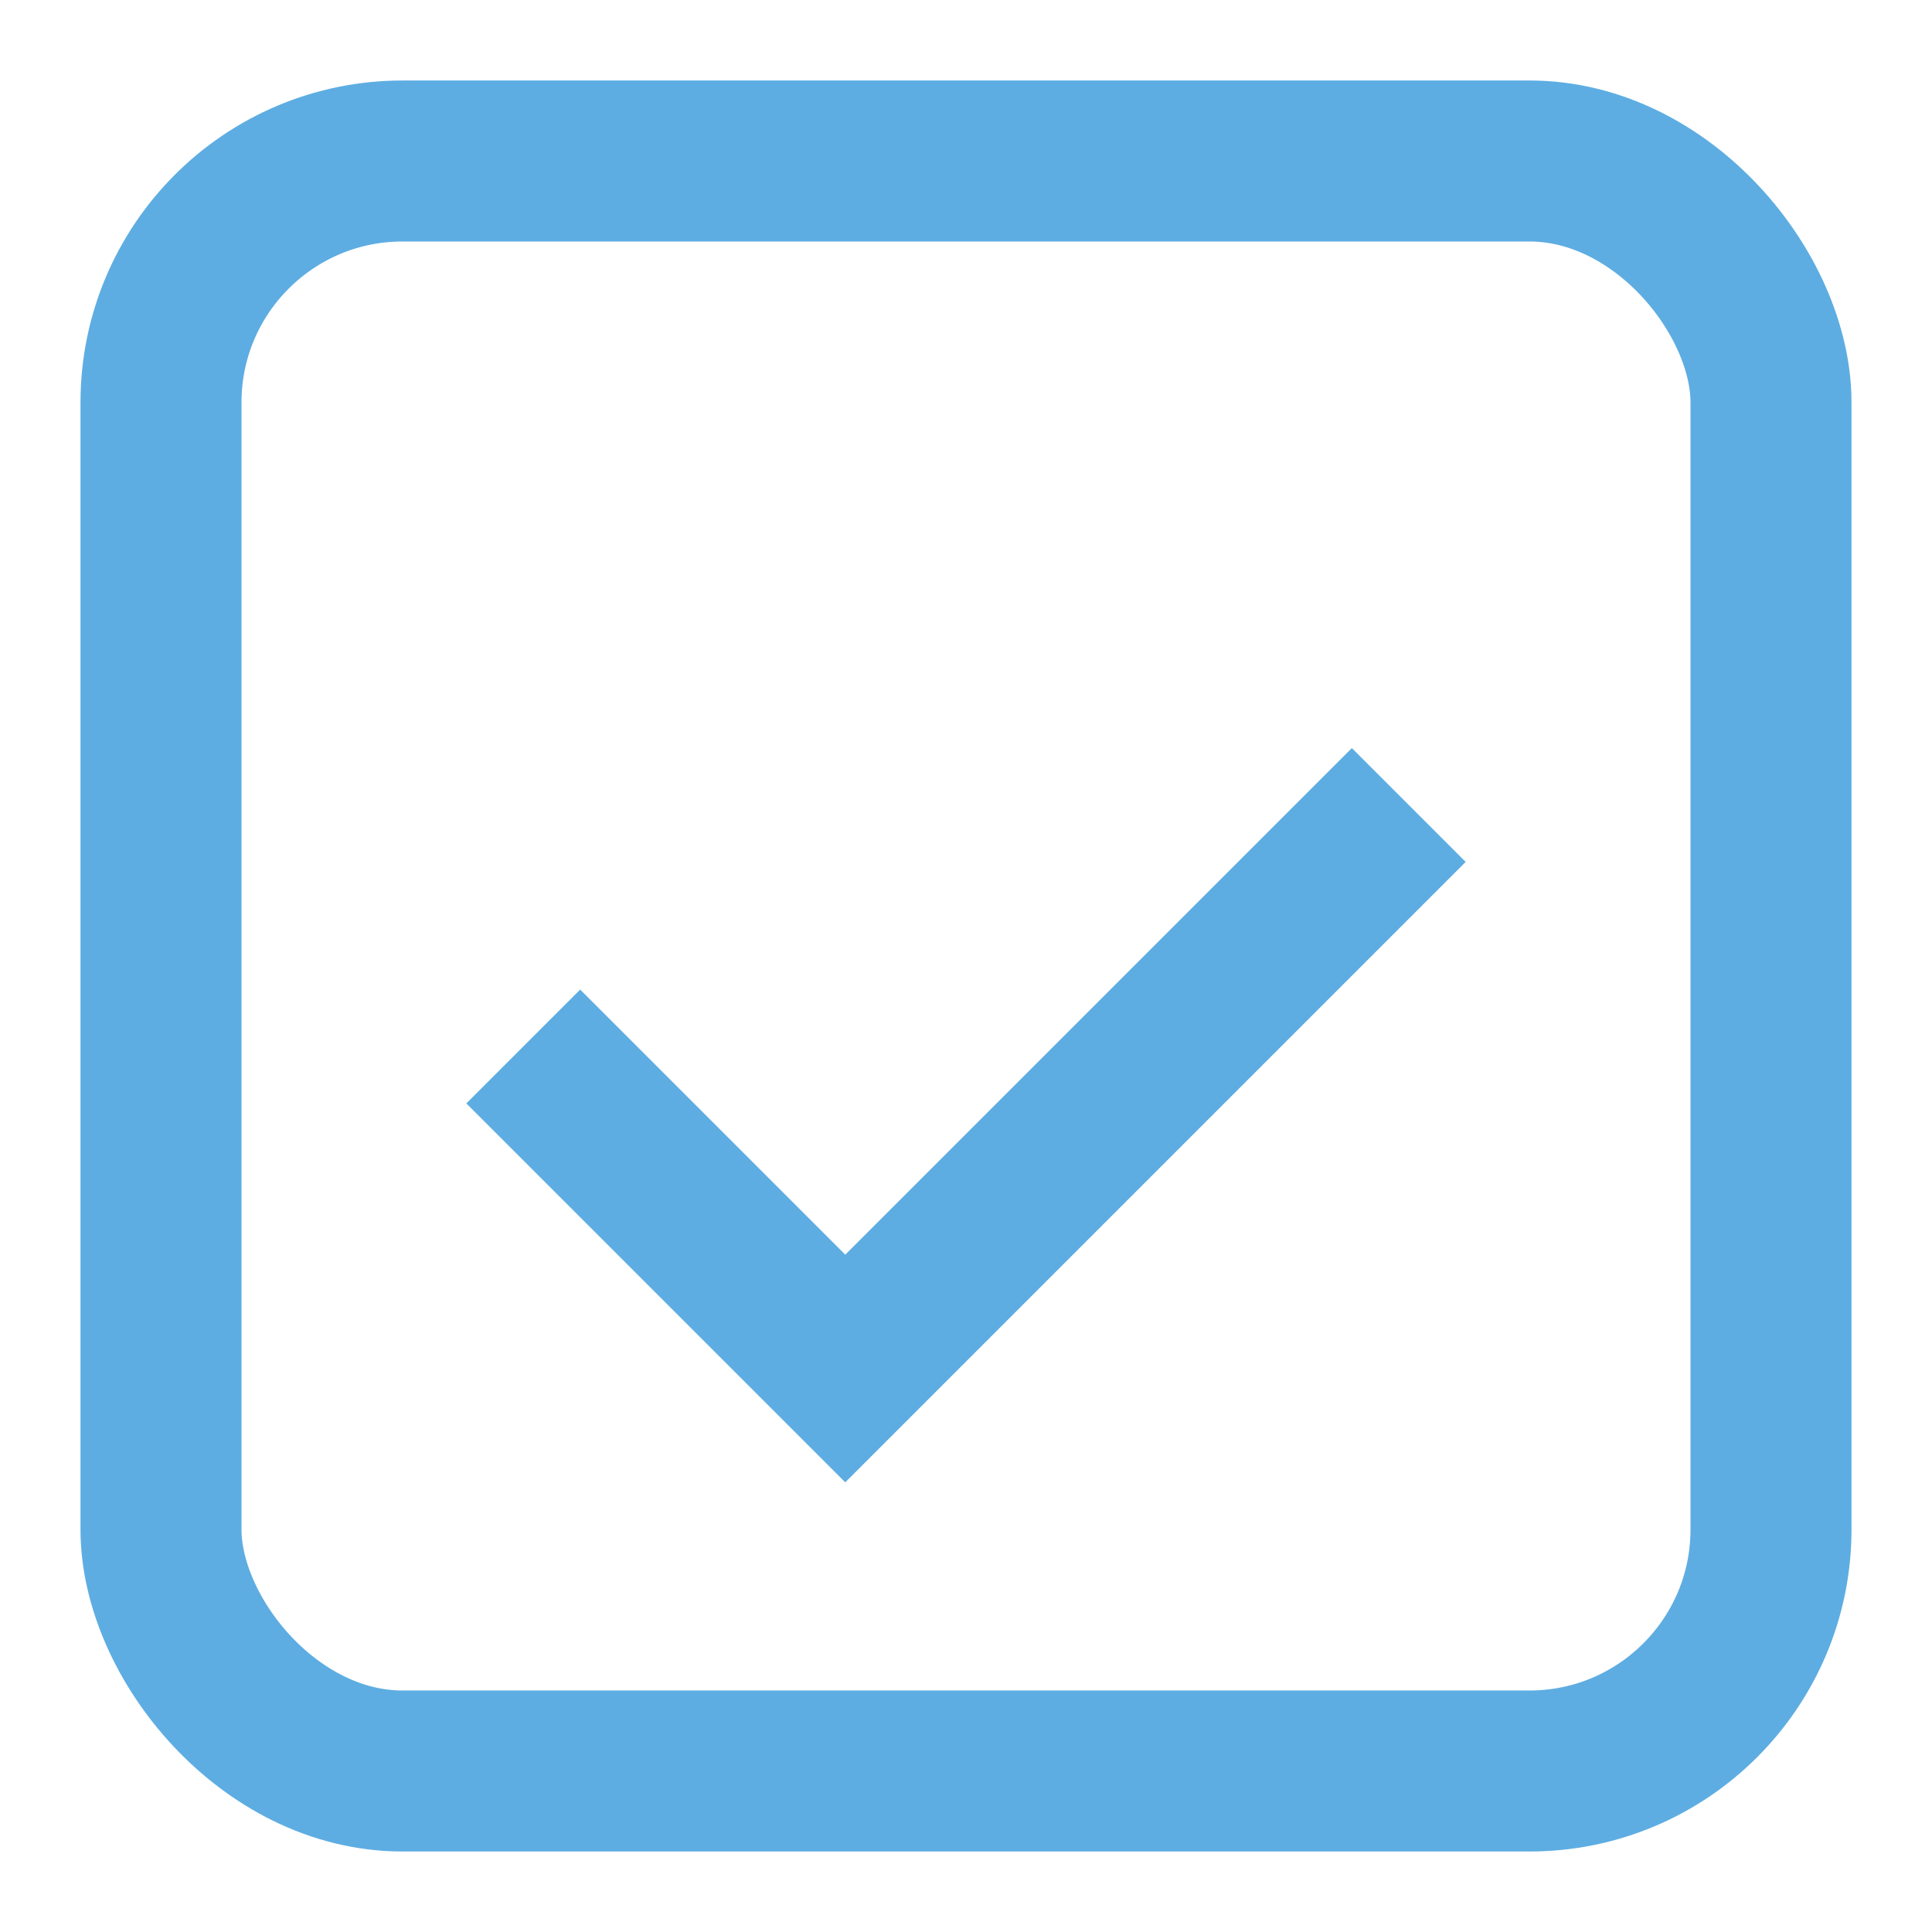 <?xml version="1.0" encoding="UTF-8"?>
<svg width="48" height="48" viewBox="0 0 48 48" xmlns="http://www.w3.org/2000/svg">
  <rect x="4" y="4" width="40" height="40" fill="none" stroke="#5DADE2" stroke-width="4" rx="6" ry="6"/>
  <polyline points="13,26 21,34 35,20" fill="none" stroke="#5DADE2" stroke-width="4"/>
</svg>